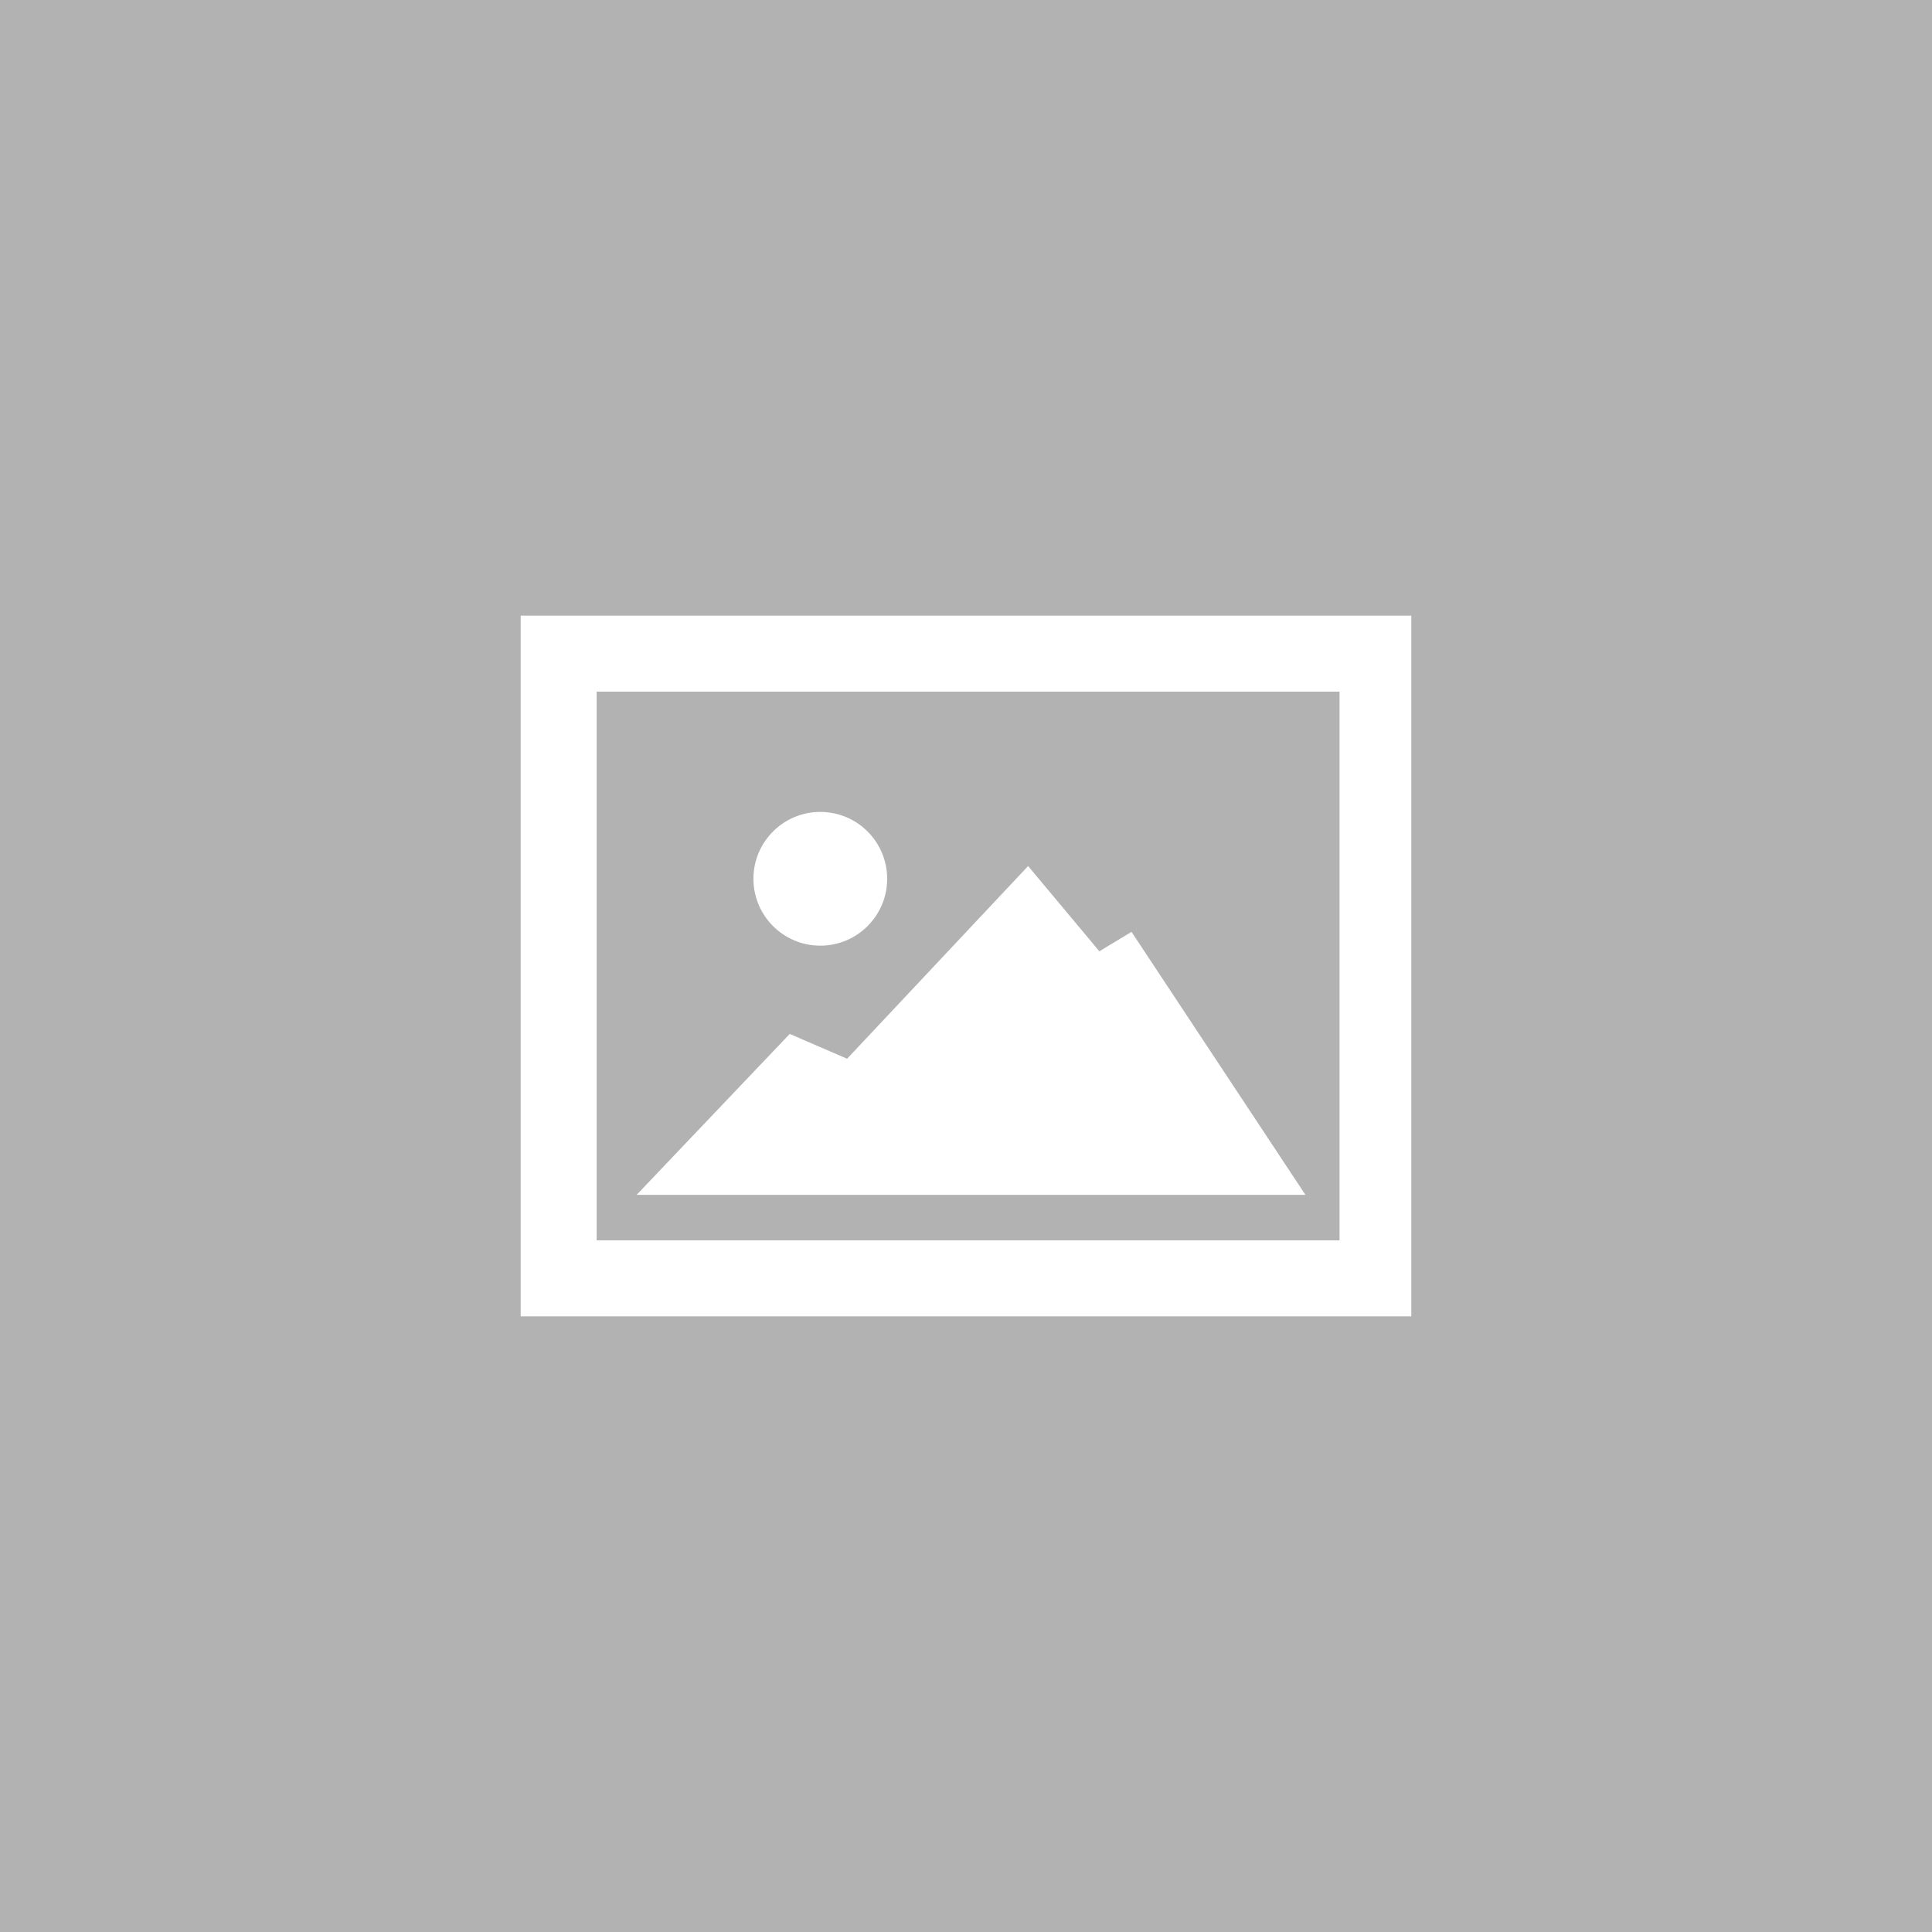 <svg width="284" height="284" xmlns="http://www.w3.org/2000/svg">

 <rect width="100%" height="100%" fill="#333333" stroke="none"/>

 <g>
  <title>background</title>
  <rect fill="none" id="canvas_background" height="286" width="286" y="-1" x="-1"/>
 </g>
 <g>
  <title>Layer 1</title>
  <rect id="svg_1" height="284" width="284" fill="#b2b2b2"/>
  <path id="svg_2" d="m76.539,90.5l0,103l130.922,0l0,-103l-130.922,0zm120.37,91.83l-109.202,0l0,-80.661l109.202,0l0,80.661l0,0z" fill="#FFFFFF"/>
  <polygon id="svg_3" points="93.58,175.643 116.088,151.984 124.521,155.633 151.13,127.308 161.604,139.836 166.33,136.982 191.898,175.643 " fill="#FFFFFF"/>
  <circle id="svg_4" r="9.83" cy="129.18" cx="120.582" fill="#FFFFFF"/>
 </g>
</svg>
